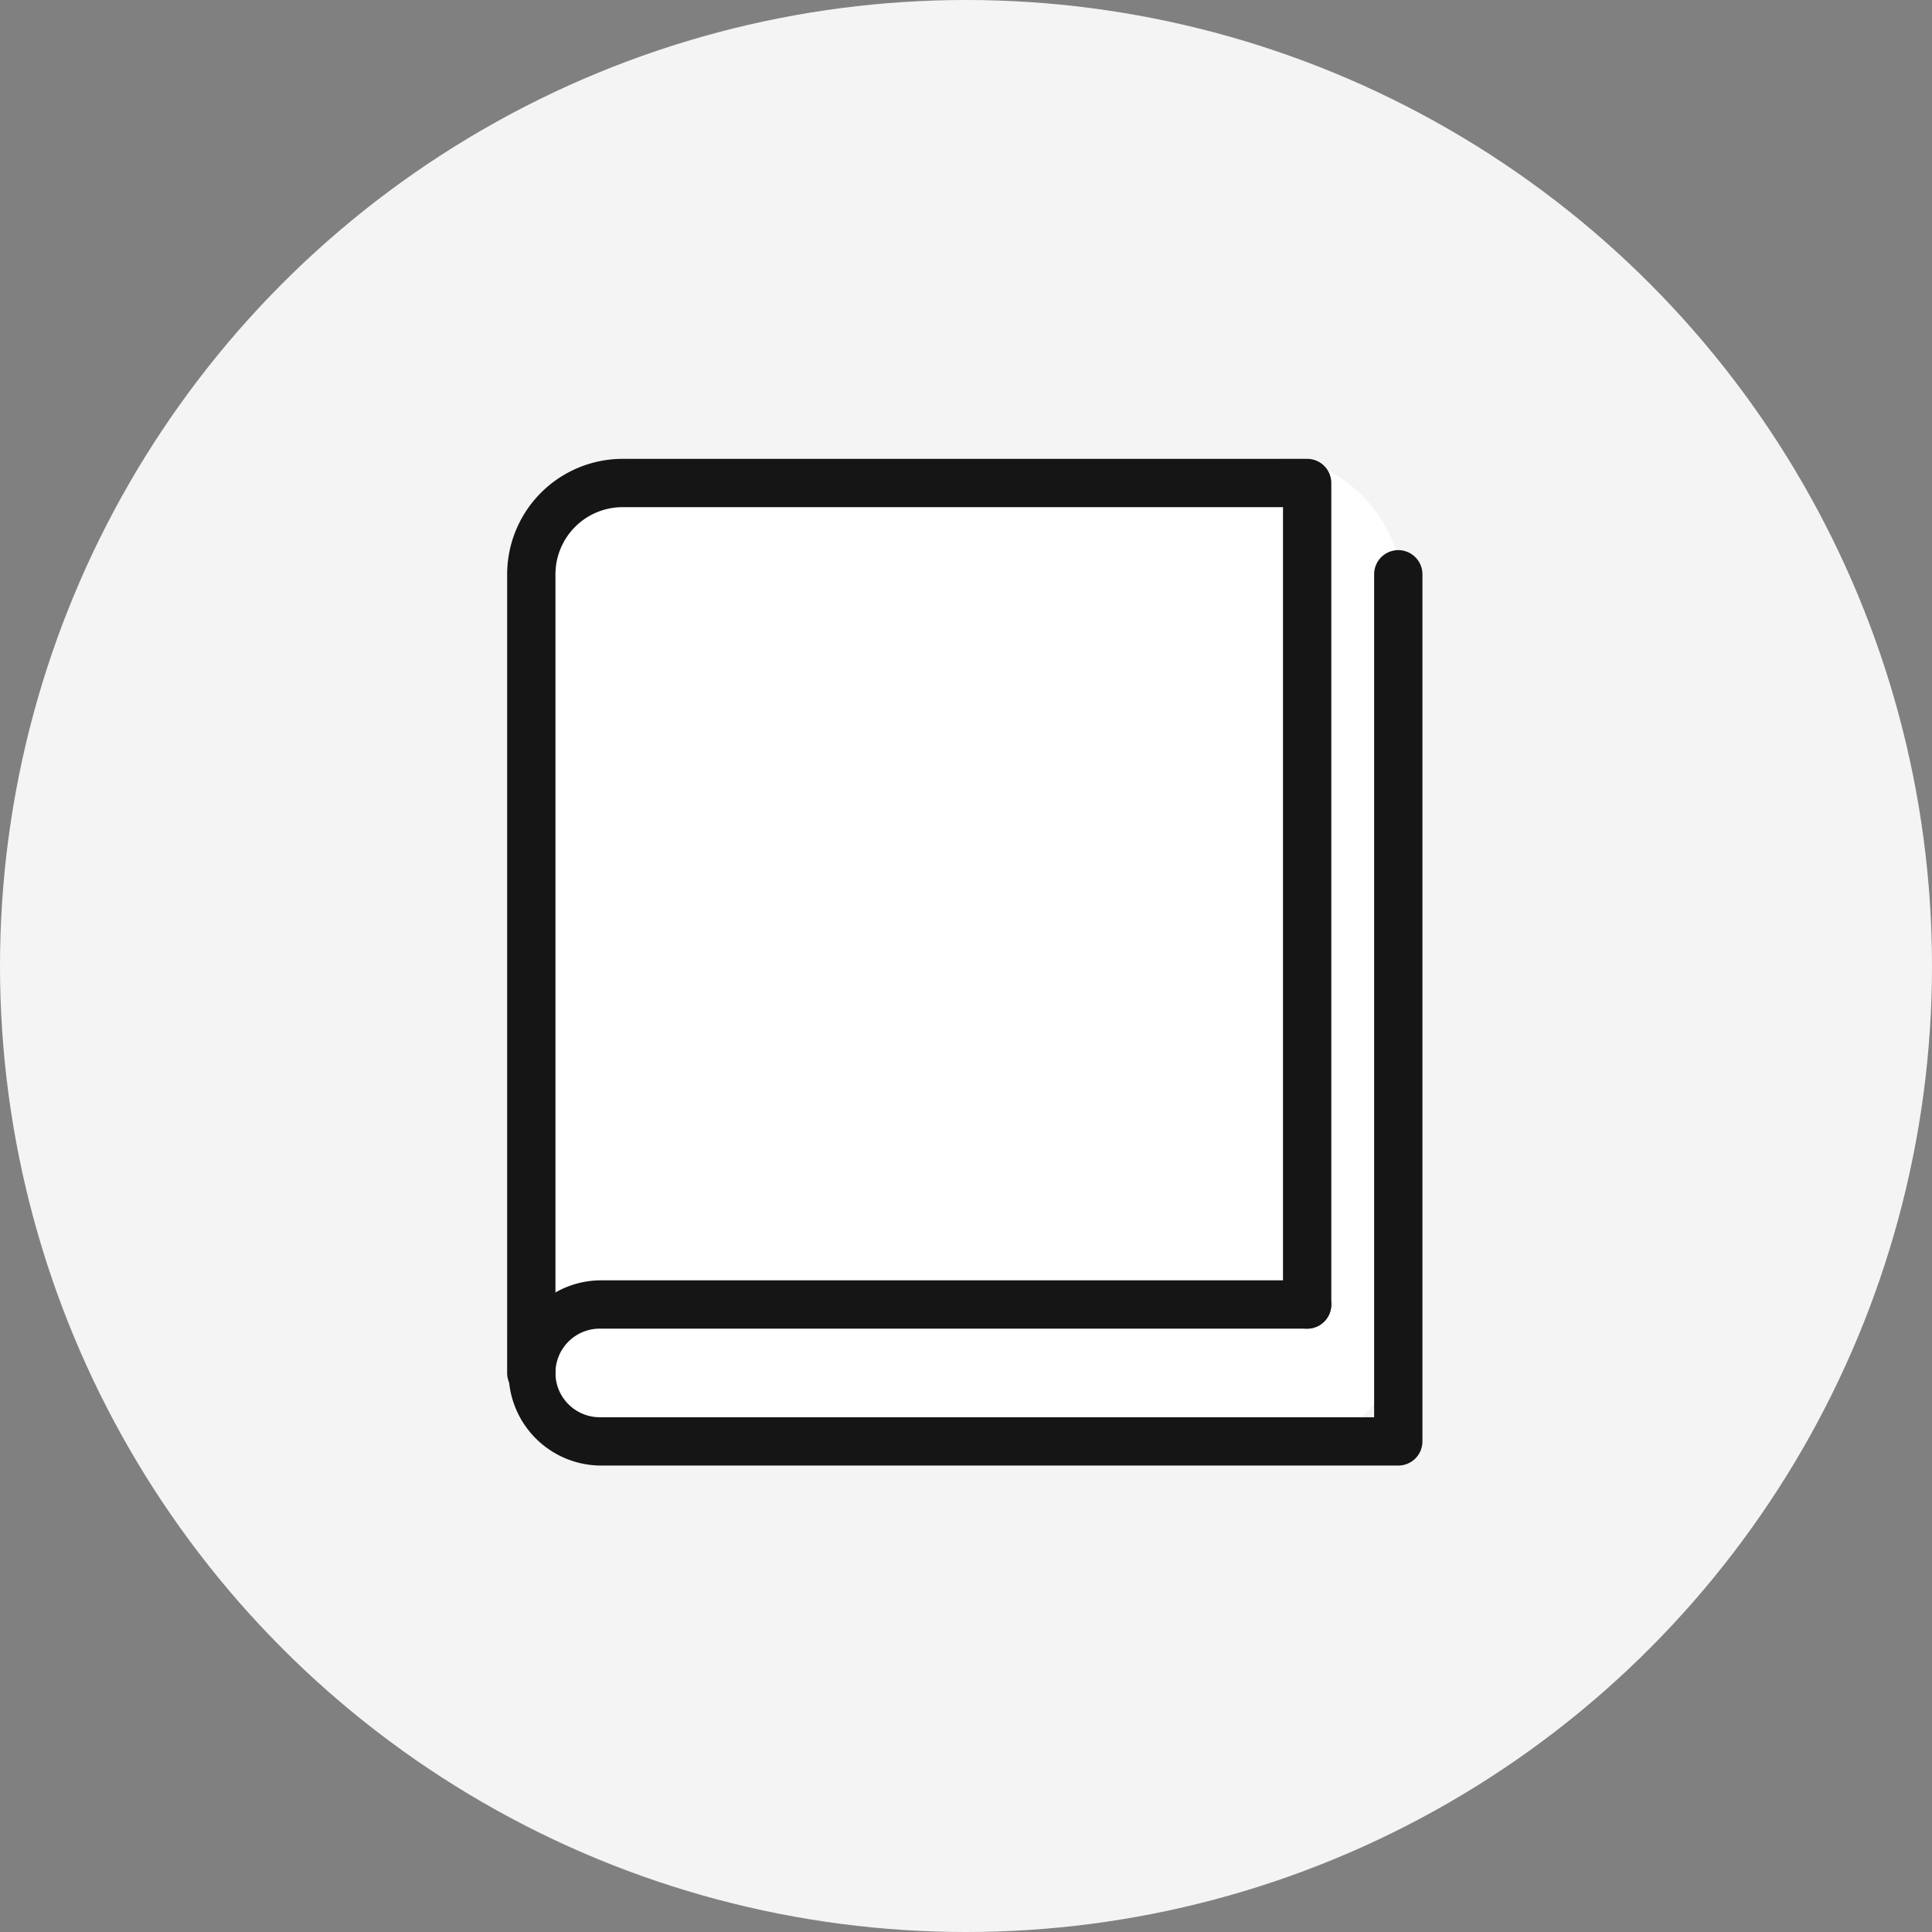 <svg xmlns="http://www.w3.org/2000/svg" width="80" height="80" viewBox="0 0 80 80">
  <rect x="0" y="0" width="80" height="80" fill="#808080" stroke="none"/>
  <g id="グループ_2602" data-name="グループ 2602" transform="translate(-32)">
    <circle id="楕円形_6" data-name="楕円形 6" cx="40" cy="40" r="40" transform="translate(32)" fill="#f4f4f4"/>
    <g id="icon" transform="translate(53 19)">
      <rect id="長方形_1707" data-name="長方形 1707" width="37" height="41" rx="5" fill="#fff"/>
      <path id="パス_5191" data-name="パス 5191" d="M1,38.851a1,1,0,0,1-1-1V4.781A4.787,4.787,0,0,1,4.78,0H33.126a1,1,0,0,1,1,1V35.017a1,1,0,0,1-2,0V2H4.78A2.783,2.783,0,0,0,2,4.781v33.07a1,1,0,0,1-1,1" fill="#151515"/>
      <path id="パス_5192" data-name="パス 5192" d="M36.9,41.685H3.835a3.835,3.835,0,0,1,0-7.669H33.126a1,1,0,1,1,0,2H3.835A1.836,1.836,0,0,0,2,37.848a1.835,1.835,0,0,0,1.832,1.837H35.9V4.78a1,1,0,1,1,2,0V40.685a1,1,0,0,1-1,1" fill="#151515"/>
    </g>
  </g>
</svg>
